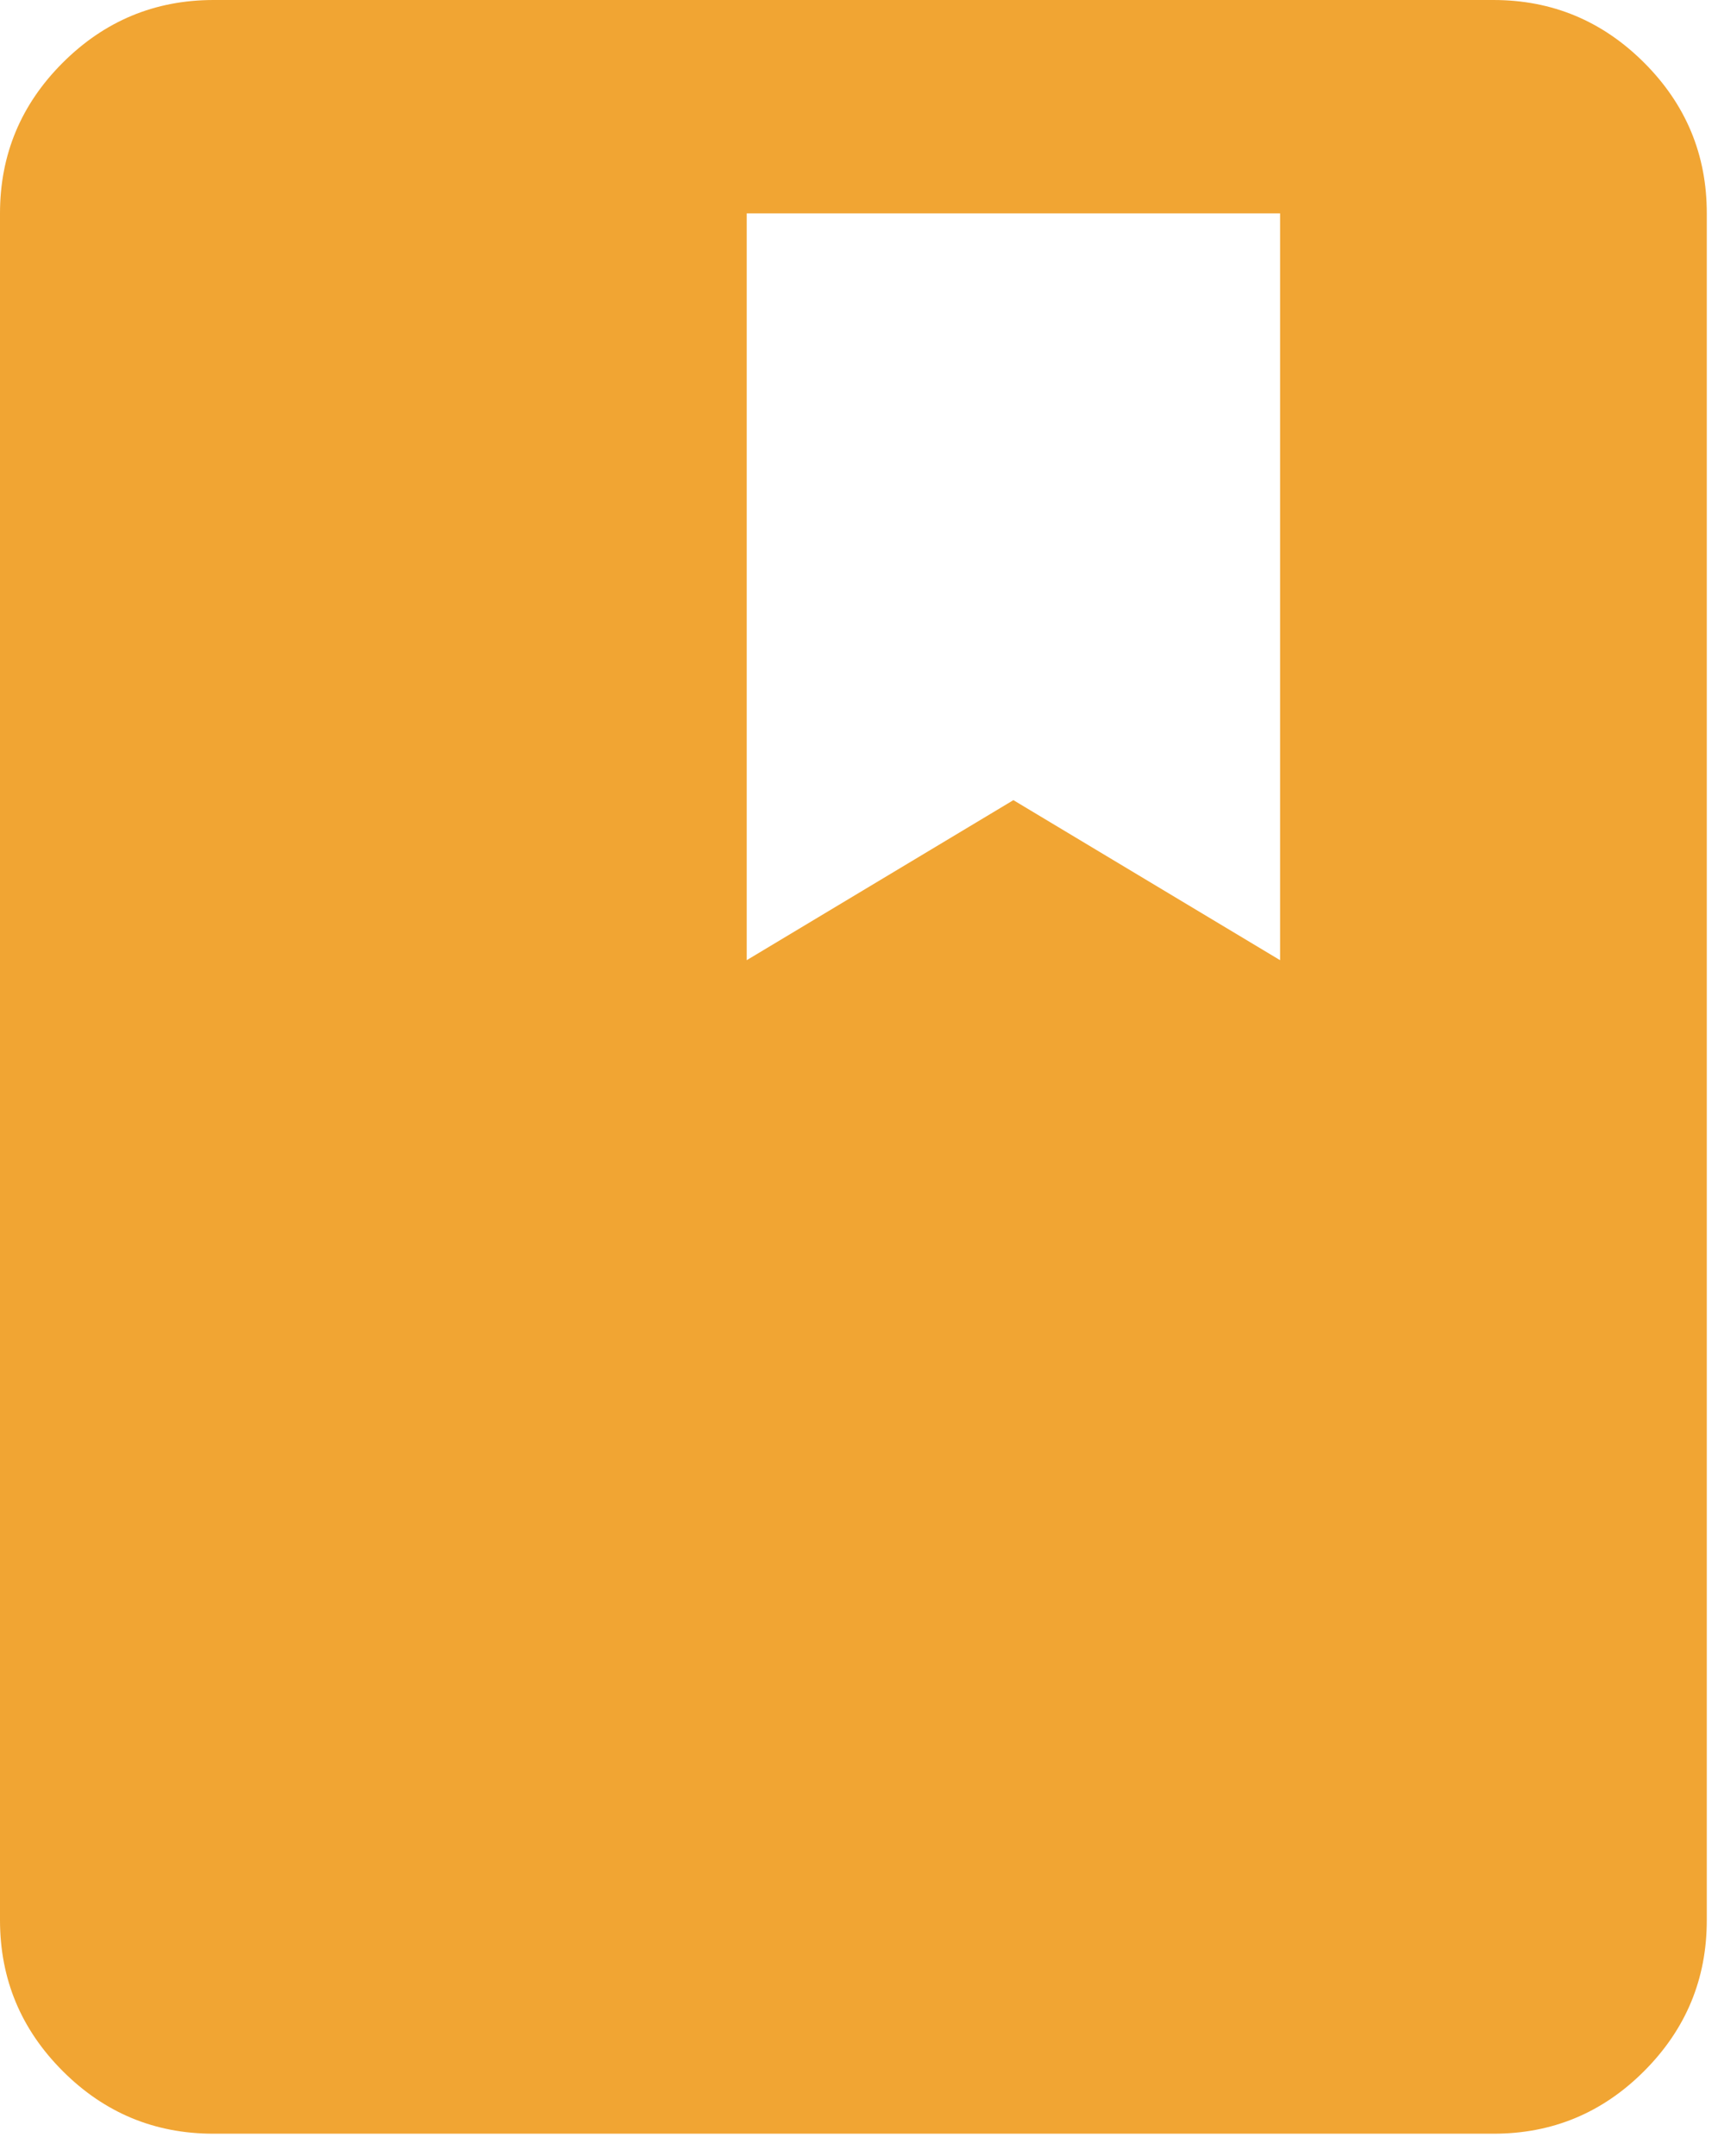 <svg width="51" height="64" viewBox="0 0 51 64" fill="none" xmlns="http://www.w3.org/2000/svg">
<path d="M6.333 63.333C4.592 63.333 3.101 62.714 1.862 61.474C0.623 60.235 0.002 58.744 0 57V6.333C0 4.592 0.621 3.101 1.862 1.862C3.103 0.623 4.594 0.002 6.333 0H44.333C46.075 0 47.566 0.621 48.808 1.862C50.049 3.103 50.669 4.594 50.667 6.333V57C50.667 58.742 50.047 60.233 48.808 61.474C47.569 62.716 46.077 63.335 44.333 63.333H6.333ZM22.167 28.5L30.083 23.75L38 28.5V6.333H22.167V28.5Z" fill="#F1A533"/>
</svg>

